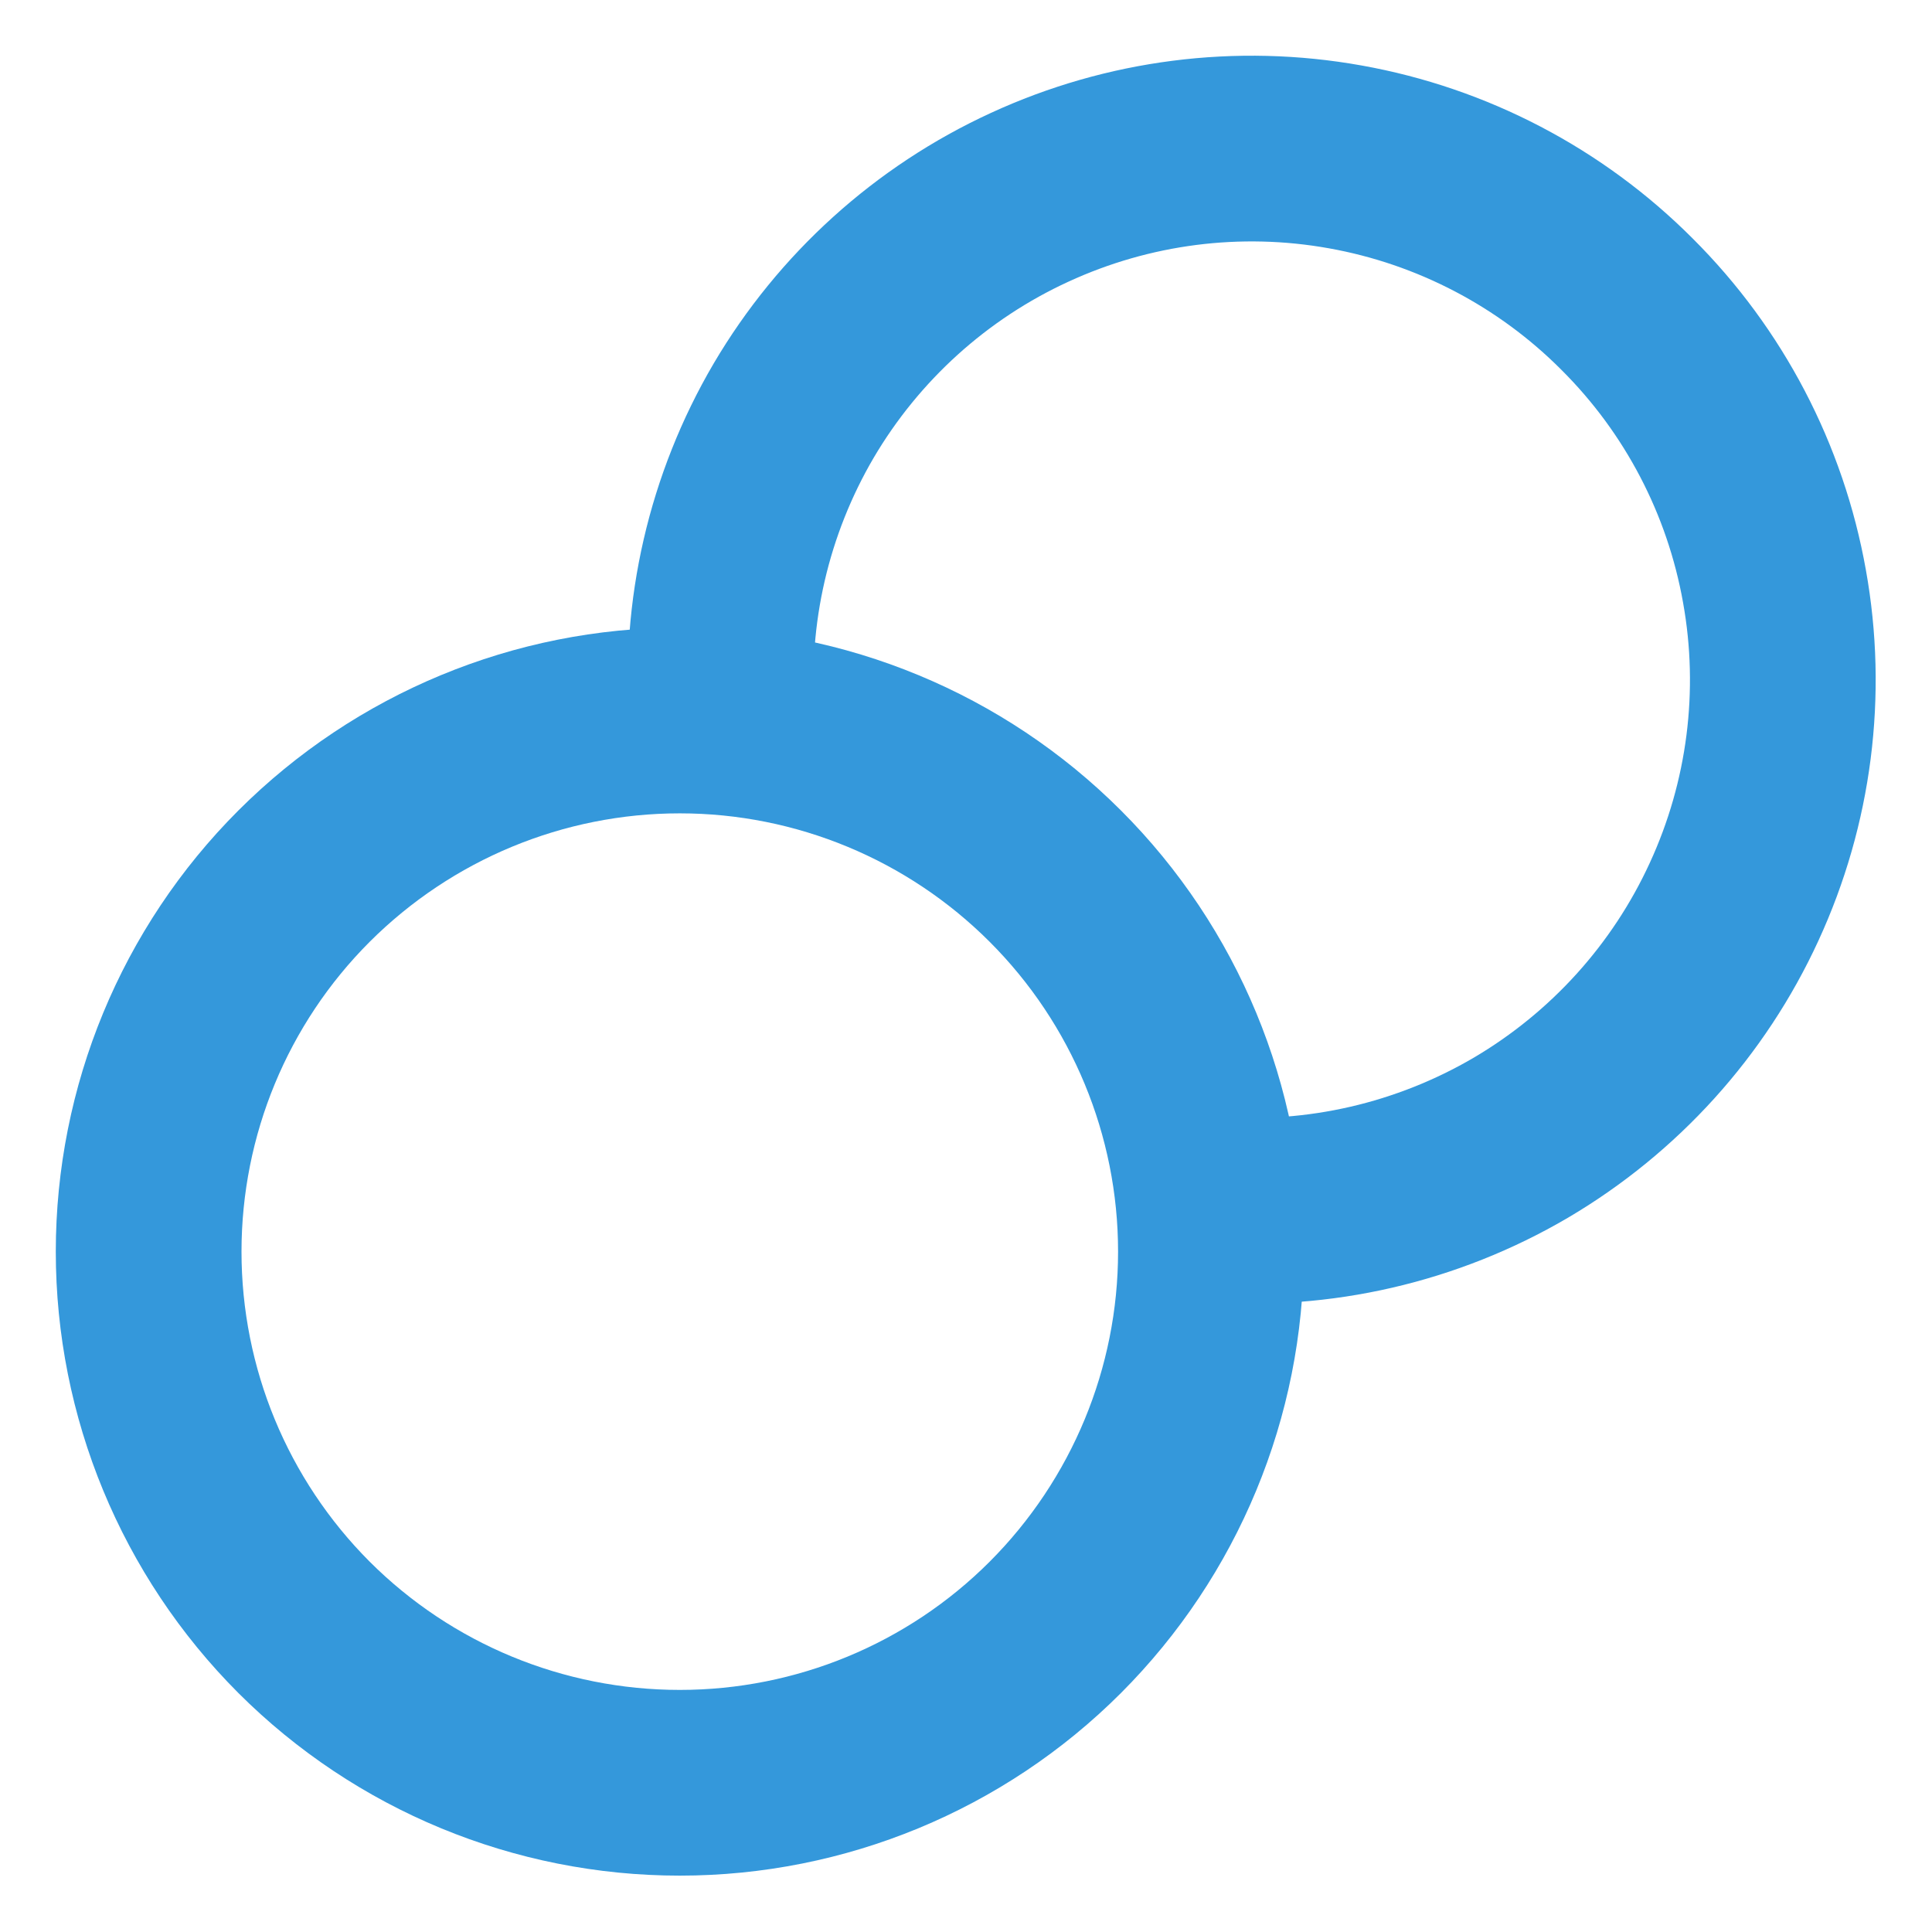 <?xml version="1.0" encoding="UTF-8"?>
<svg xmlns="http://www.w3.org/2000/svg" xmlns:xlink="http://www.w3.org/1999/xlink" width="40px" height="40px" viewBox="0 0 40 40" version="1.1">
<g id="surface1">
<path style="fill:none;stroke-width:2.5;stroke-linecap:round;stroke-linejoin:round;stroke:rgb(20.392%,59.608%,85.882%);stroke-opacity:1;stroke-miterlimit:4;" d="M 9.722 9.699 C 9.608 8.244 9.946 6.787 10.684 5.528 C 11.426 4.268 12.535 3.265 13.861 2.656 C 15.189 2.044 16.671 1.854 18.109 2.112 C 19.548 2.369 20.874 3.062 21.904 4.096 C 22.938 5.126 23.631 6.452 23.887 7.891 C 24.146 9.329 23.956 10.811 23.344 12.139 C 22.735 13.465 21.732 14.574 20.472 15.316 C 19.213 16.054 17.756 16.392 16.301 16.278 " transform="matrix(1.538,0,0,1.538,0,0)"/>
<path style="fill:none;stroke-width:2.5;stroke-linecap:round;stroke-linejoin:round;stroke:rgb(20.392%,59.608%,85.882%);stroke-opacity:1;stroke-miterlimit:4;" d="M 9.151 23.999 C 7.254 23.999 5.436 23.248 4.093 21.907 C 2.752 20.564 2.001 18.746 2.001 16.849 C 2.001 14.953 2.752 13.135 4.093 11.794 C 5.436 10.453 7.254 9.699 9.151 9.699 C 11.047 9.699 12.865 10.453 14.206 11.794 C 15.547 13.135 16.301 14.953 16.301 16.849 C 16.301 18.746 15.547 20.564 14.206 21.907 C 12.865 23.248 11.047 23.999 9.151 23.999 Z M 9.151 23.999 " transform="matrix(1.538,0,0,1.538,0,0)"/>
</g>
</svg>
